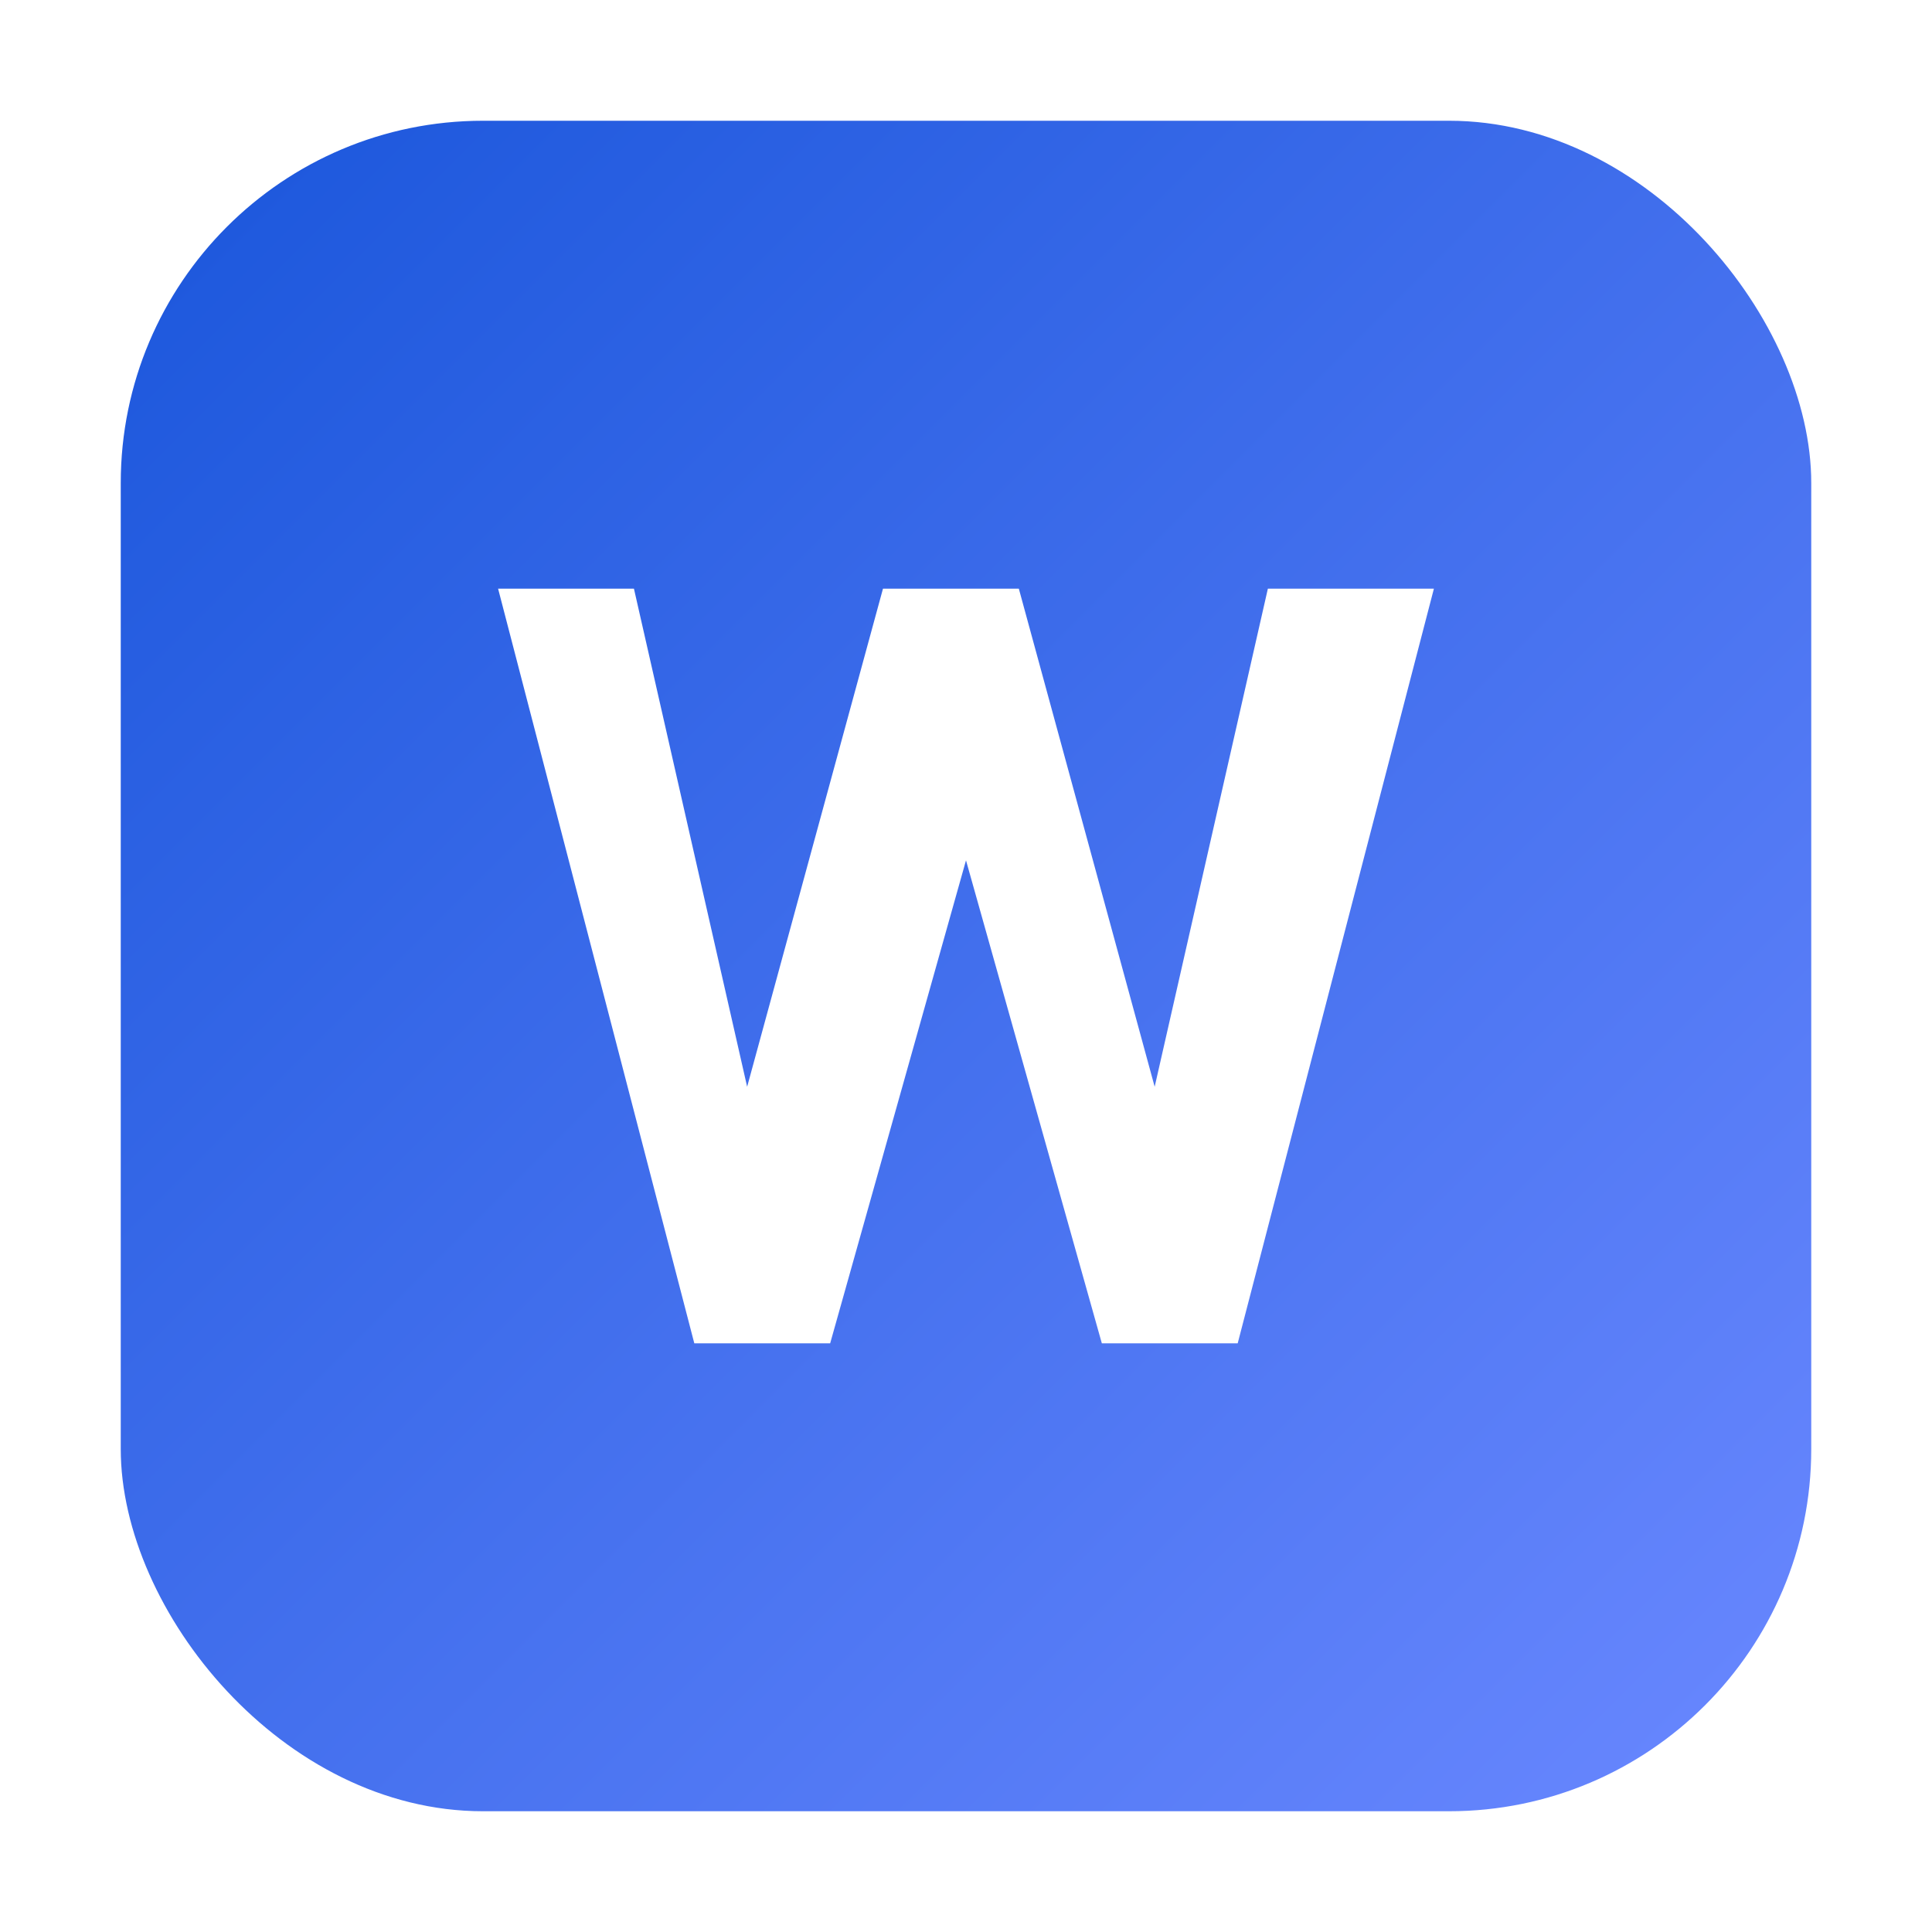 <?xml version="1.0" encoding="UTF-8"?>
<!-- ShopWriter minimal icon (SVG) -->
<svg xmlns="http://www.w3.org/2000/svg" viewBox="0 0 512 512">
  <defs>
    <linearGradient id="g" x1="0" y1="0" x2="1" y2="1">
      <stop offset="0" stop-color="#1A56DB"/>
      <stop offset="1" stop-color="#6A88FF"/>
    </linearGradient>
    <filter id="shadow" x="-20%" y="-20%" width="140%" height="140%">
      <feDropShadow dx="0" dy="6" stdDeviation="12" flood-color="rgba(0,0,0,0.18)"/>
    </filter>
  </defs>

  <!-- rounded background -->
  <rect x="32" y="32" width="448" height="448" rx="96" fill="url(#g)"/>

  <!-- stylized "W" (Writer) -->
  <g fill="#fff" filter="url(#shadow)">
    <path d="M132 156l52 200h36l36-128 36 128h36l52-200h-44l-30 132-36-132h-36l-36 132-30-132h-44z"/>
  </g>
</svg>
